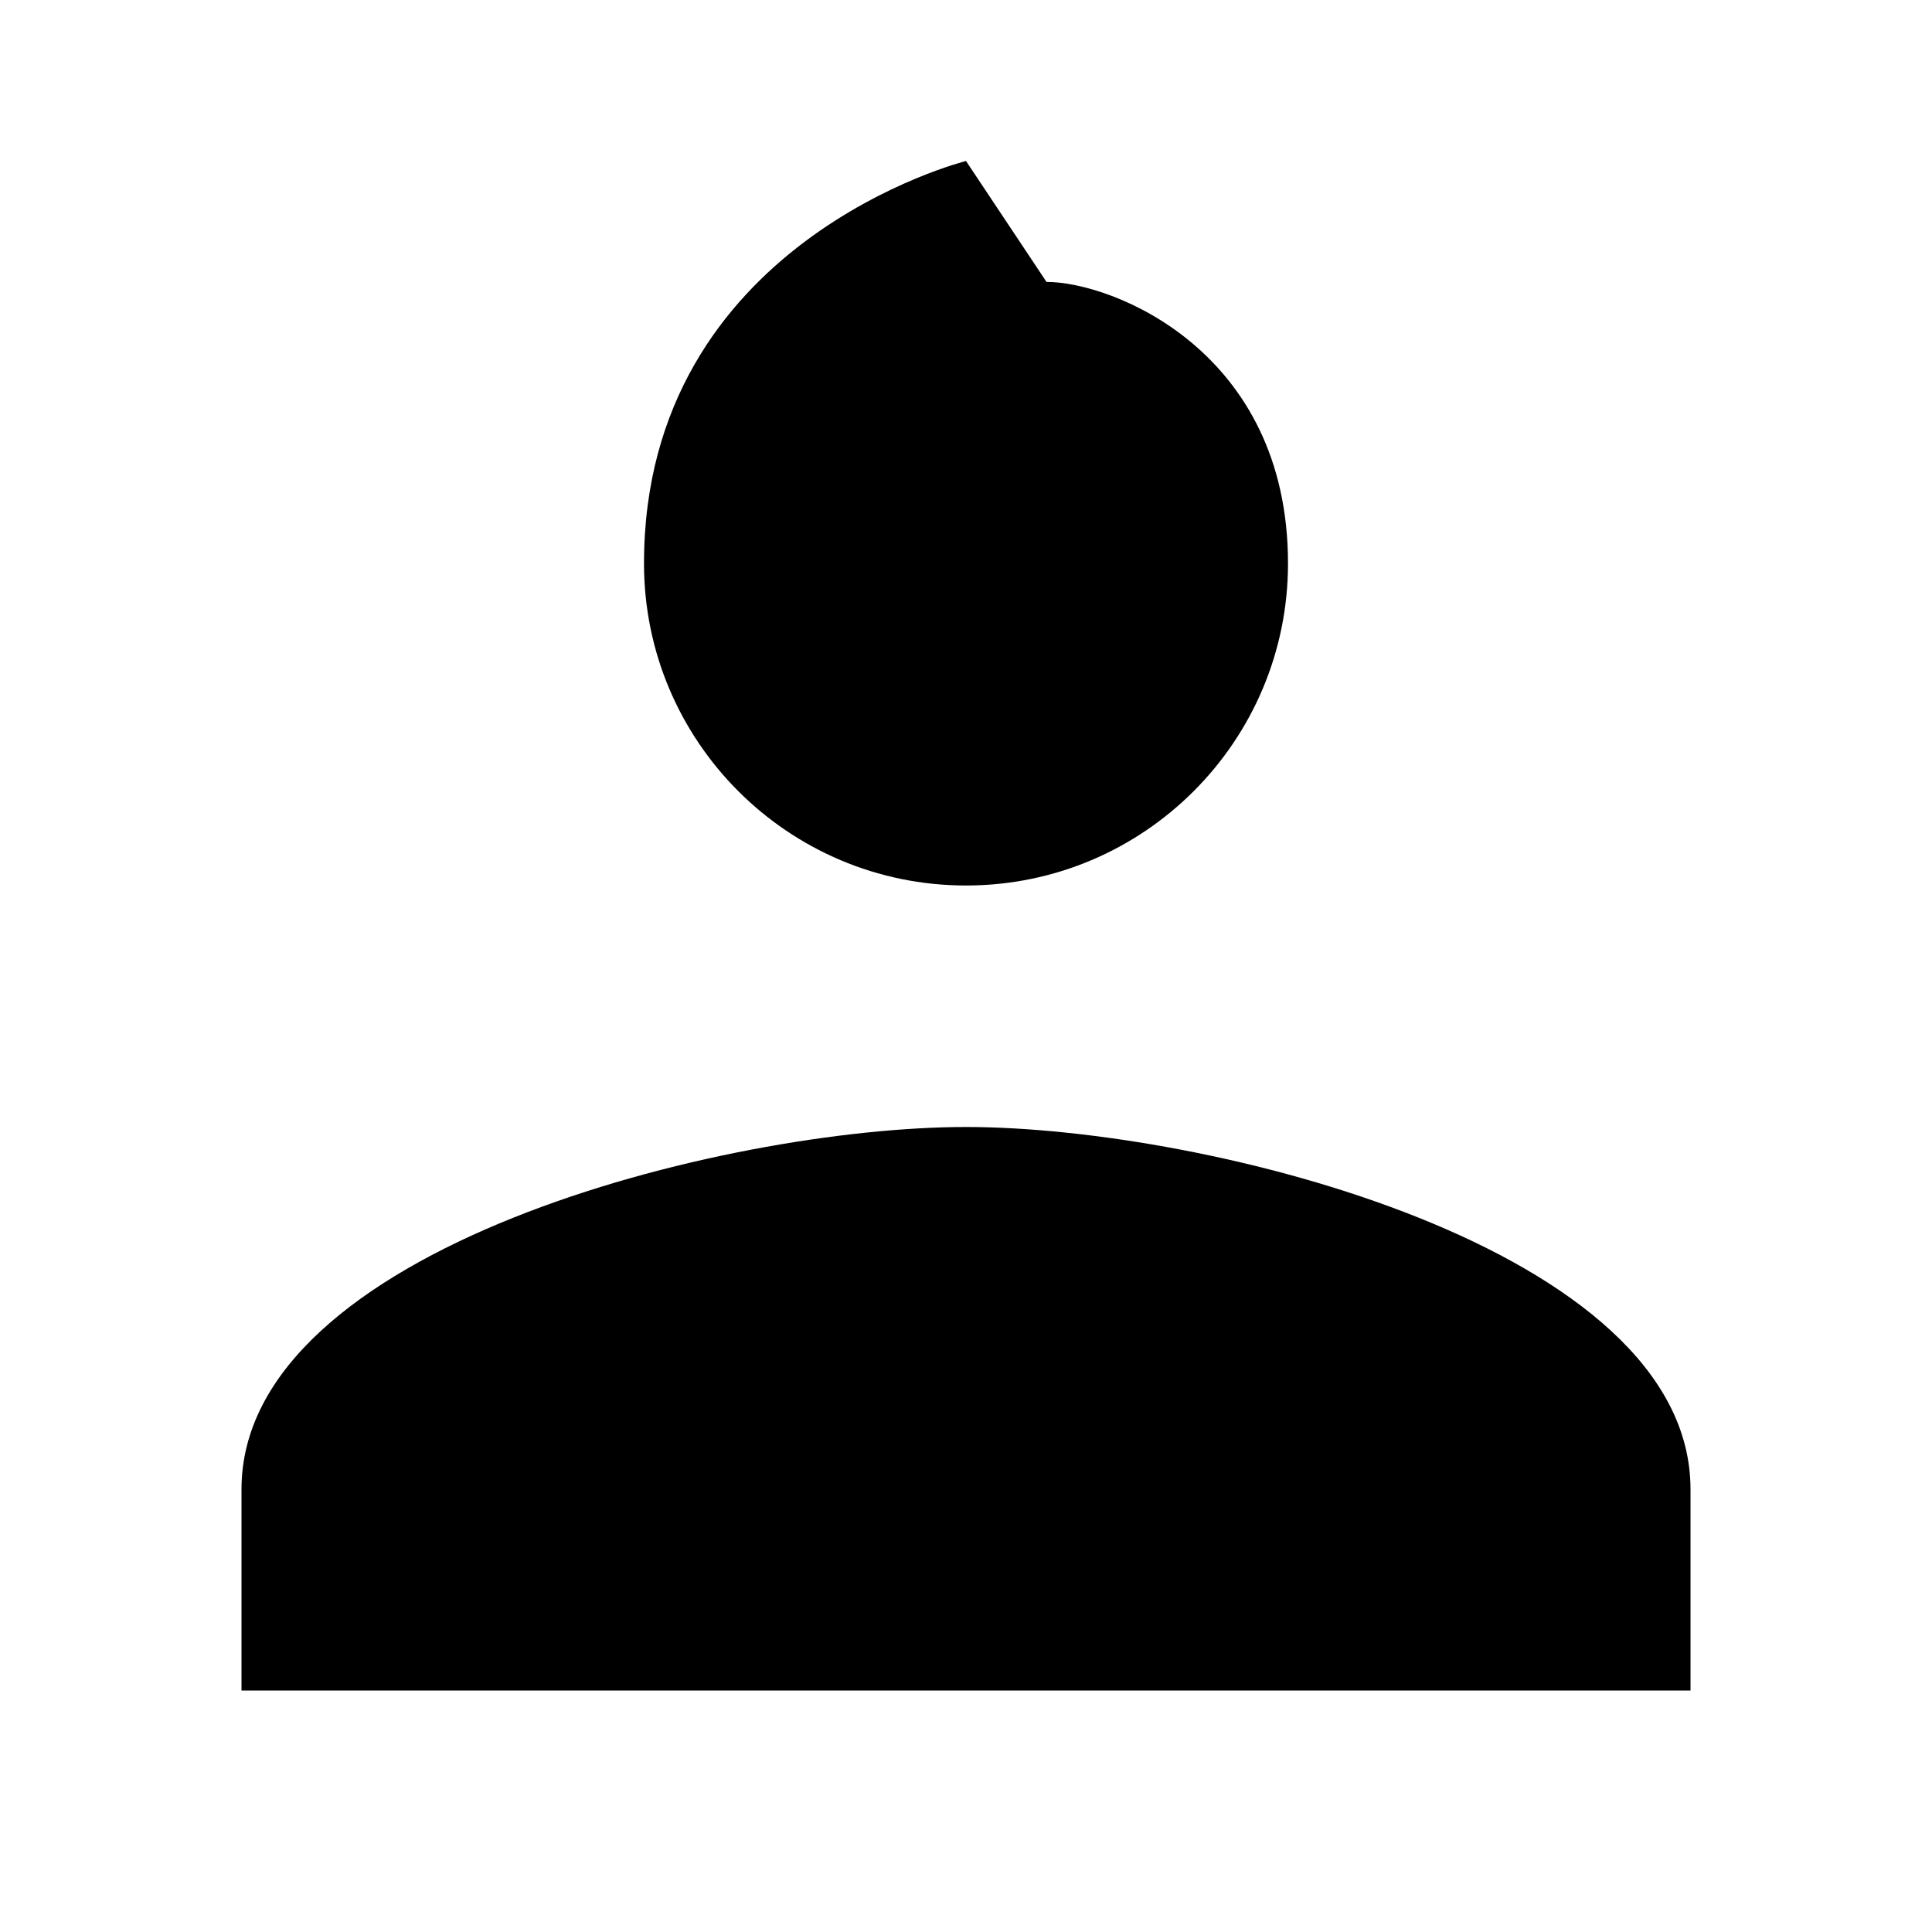 <?xml version="1.0"?>
<svg xmlns="http://www.w3.org/2000/svg" viewBox="0 0 24 24">
    <path d="M 12 2 C 12 2 8 3 8 7 C 8 9.209 9.791 11 12 11 C 14.209 11 16 9.209 16 7 C 16 4.357 13.817 3.502 13 3.502 L 12 2 z M 12 14 C 8.996 14 3 15.508 3 18.5 L 3 21 L 21 21 L 21 18.5 C 21 15.508 15.004 14 12 14 z"/>
</svg>
